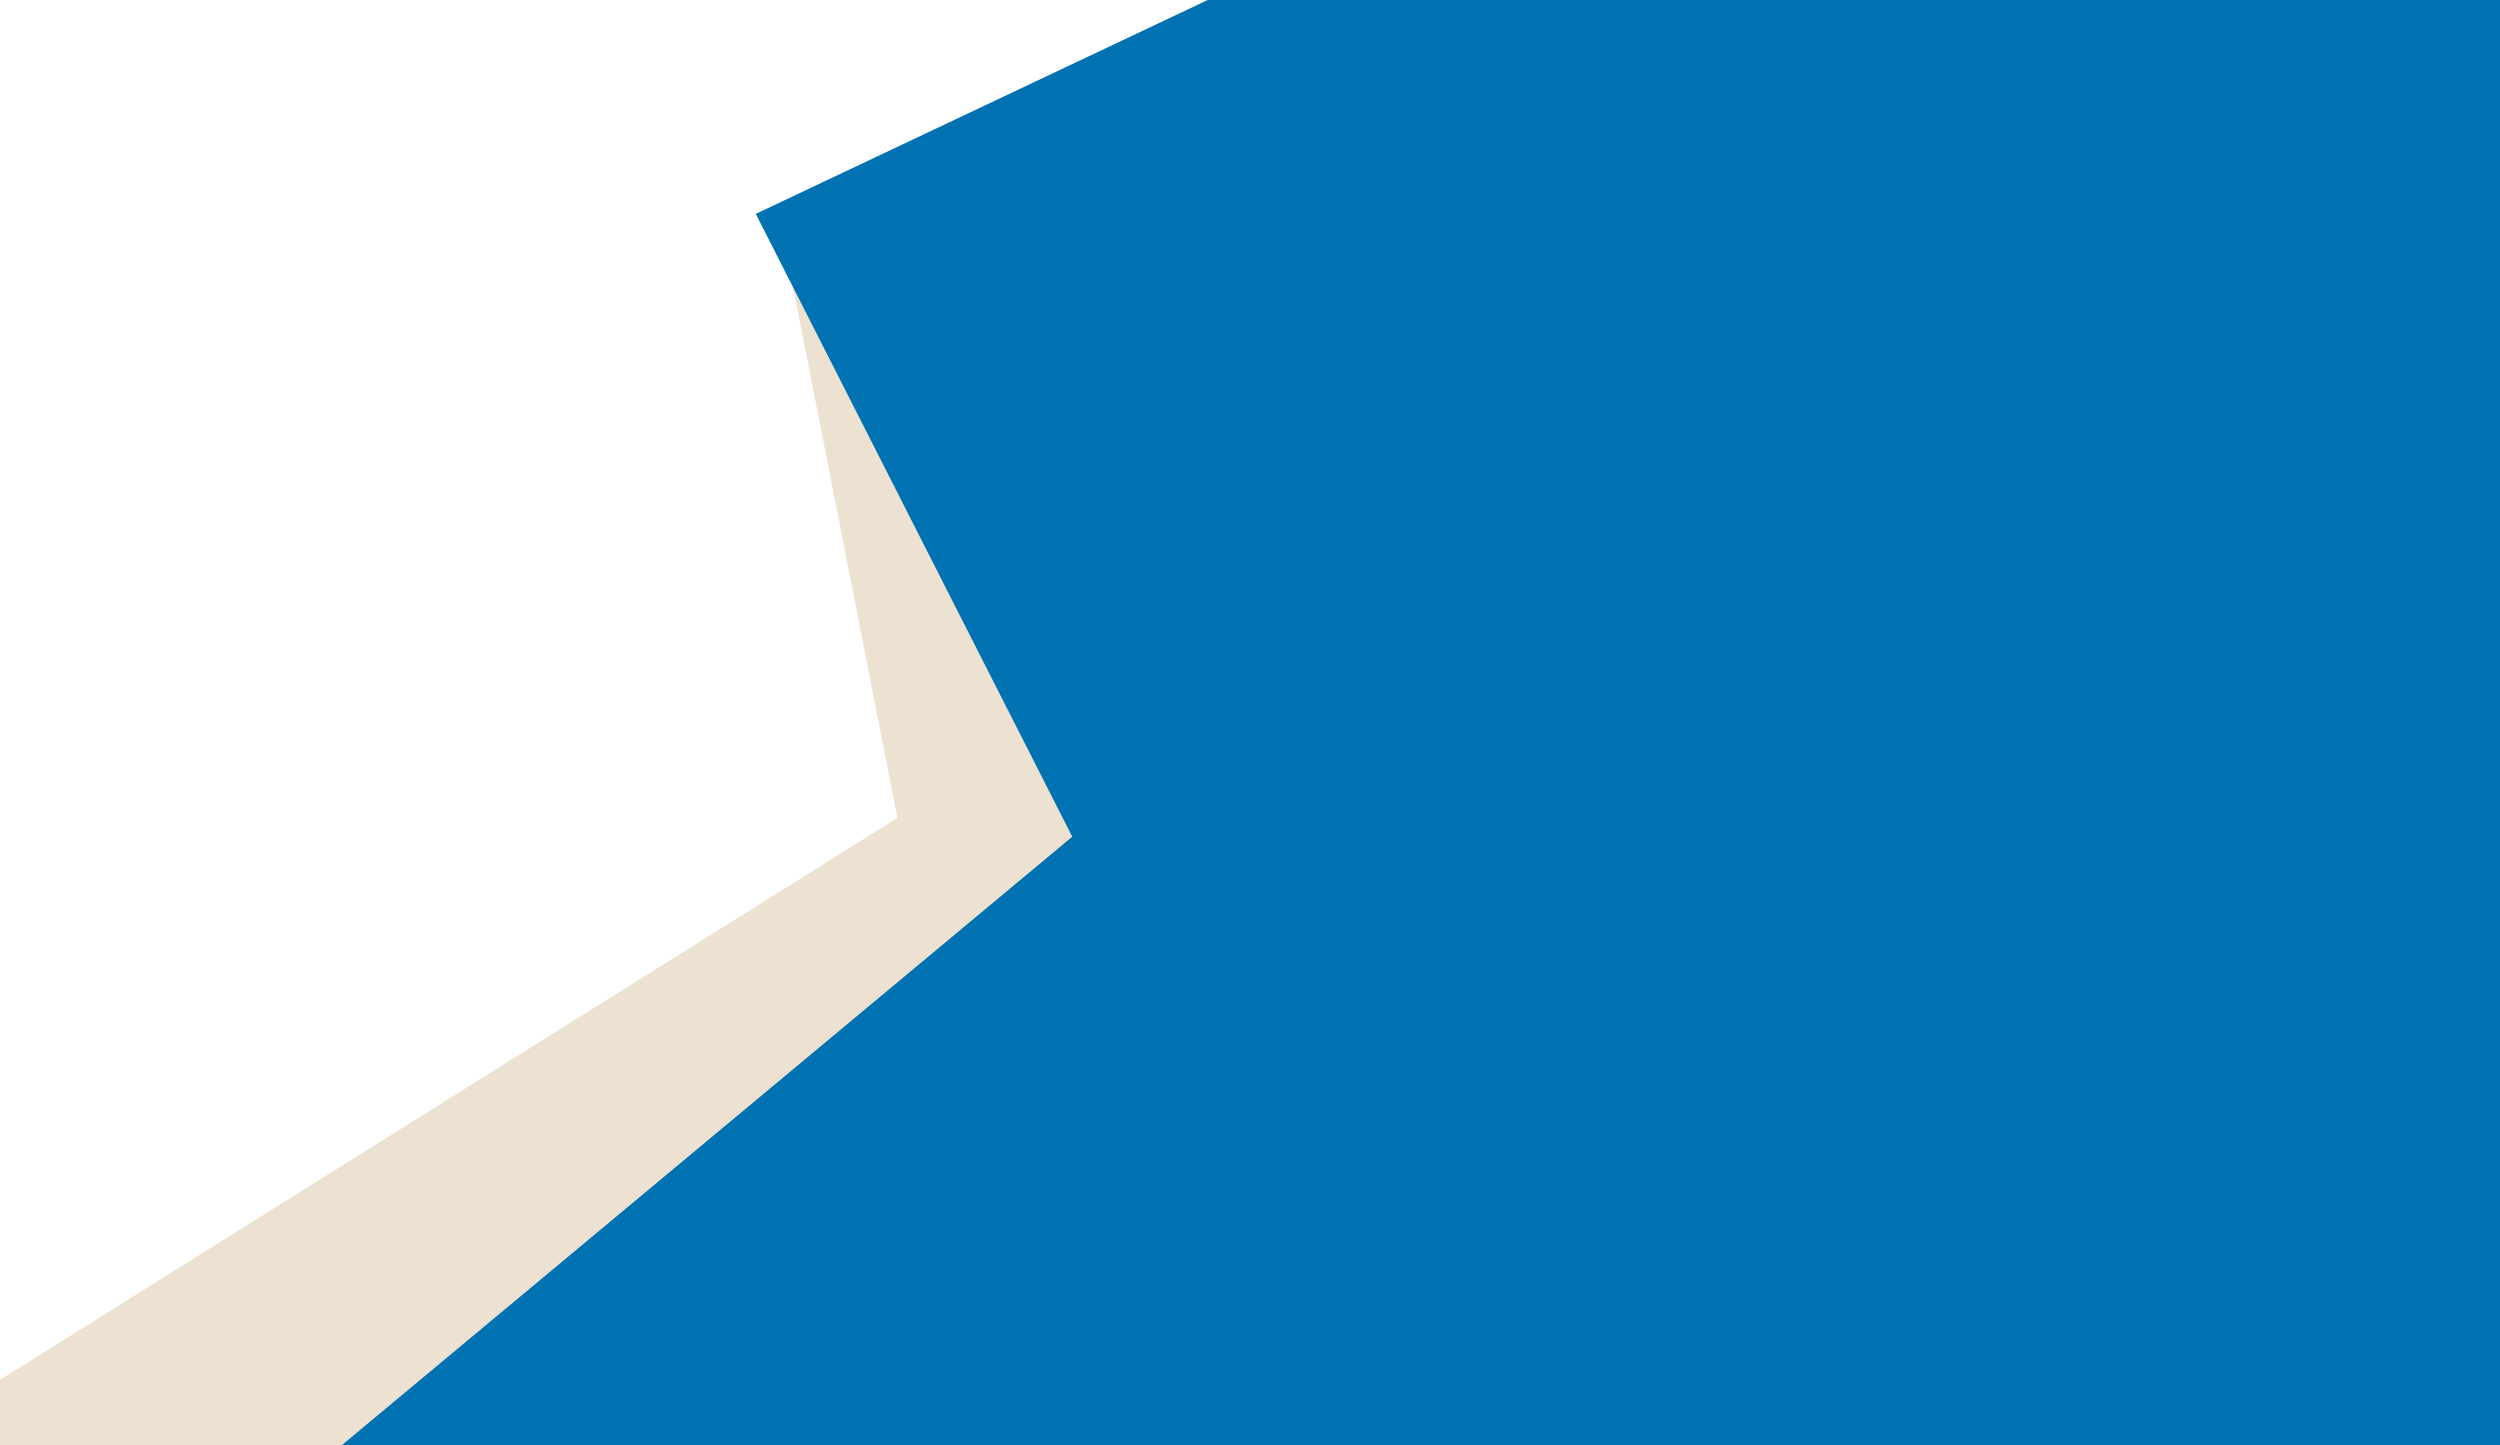<?xml version="1.0" encoding="utf-8"?>
<!-- Generator: Adobe Illustrator 24.1.1, SVG Export Plug-In . SVG Version: 6.00 Build 0)  -->
<svg version="1.1" id="Capa_1" xmlns="http://www.w3.org/2000/svg" xmlns:xlink="http://www.w3.org/1999/xlink" x="0px" y="0px"
	 viewBox="0 0 1730 1000" style="enable-background:new 0 0 1730 1000;" xml:space="preserve">
<style type="text/css">
	.st0{fill-rule:evenodd;clip-rule:evenodd;fill:#EDE2D1;}
	.st1{fill-rule:evenodd;clip-rule:evenodd;fill:#0072B2;}
</style>
<path id="Forma_2" class="st0" d="M541,159l80,407L-37,978l49,94l406,40l599-533L541,159z"/>
<path id="Forma_1" class="st1" d="M1020.4-87.4L523,148l219,431l-515,429l2348,3L2561-96L1020.4-87.4z"/>
</svg>
